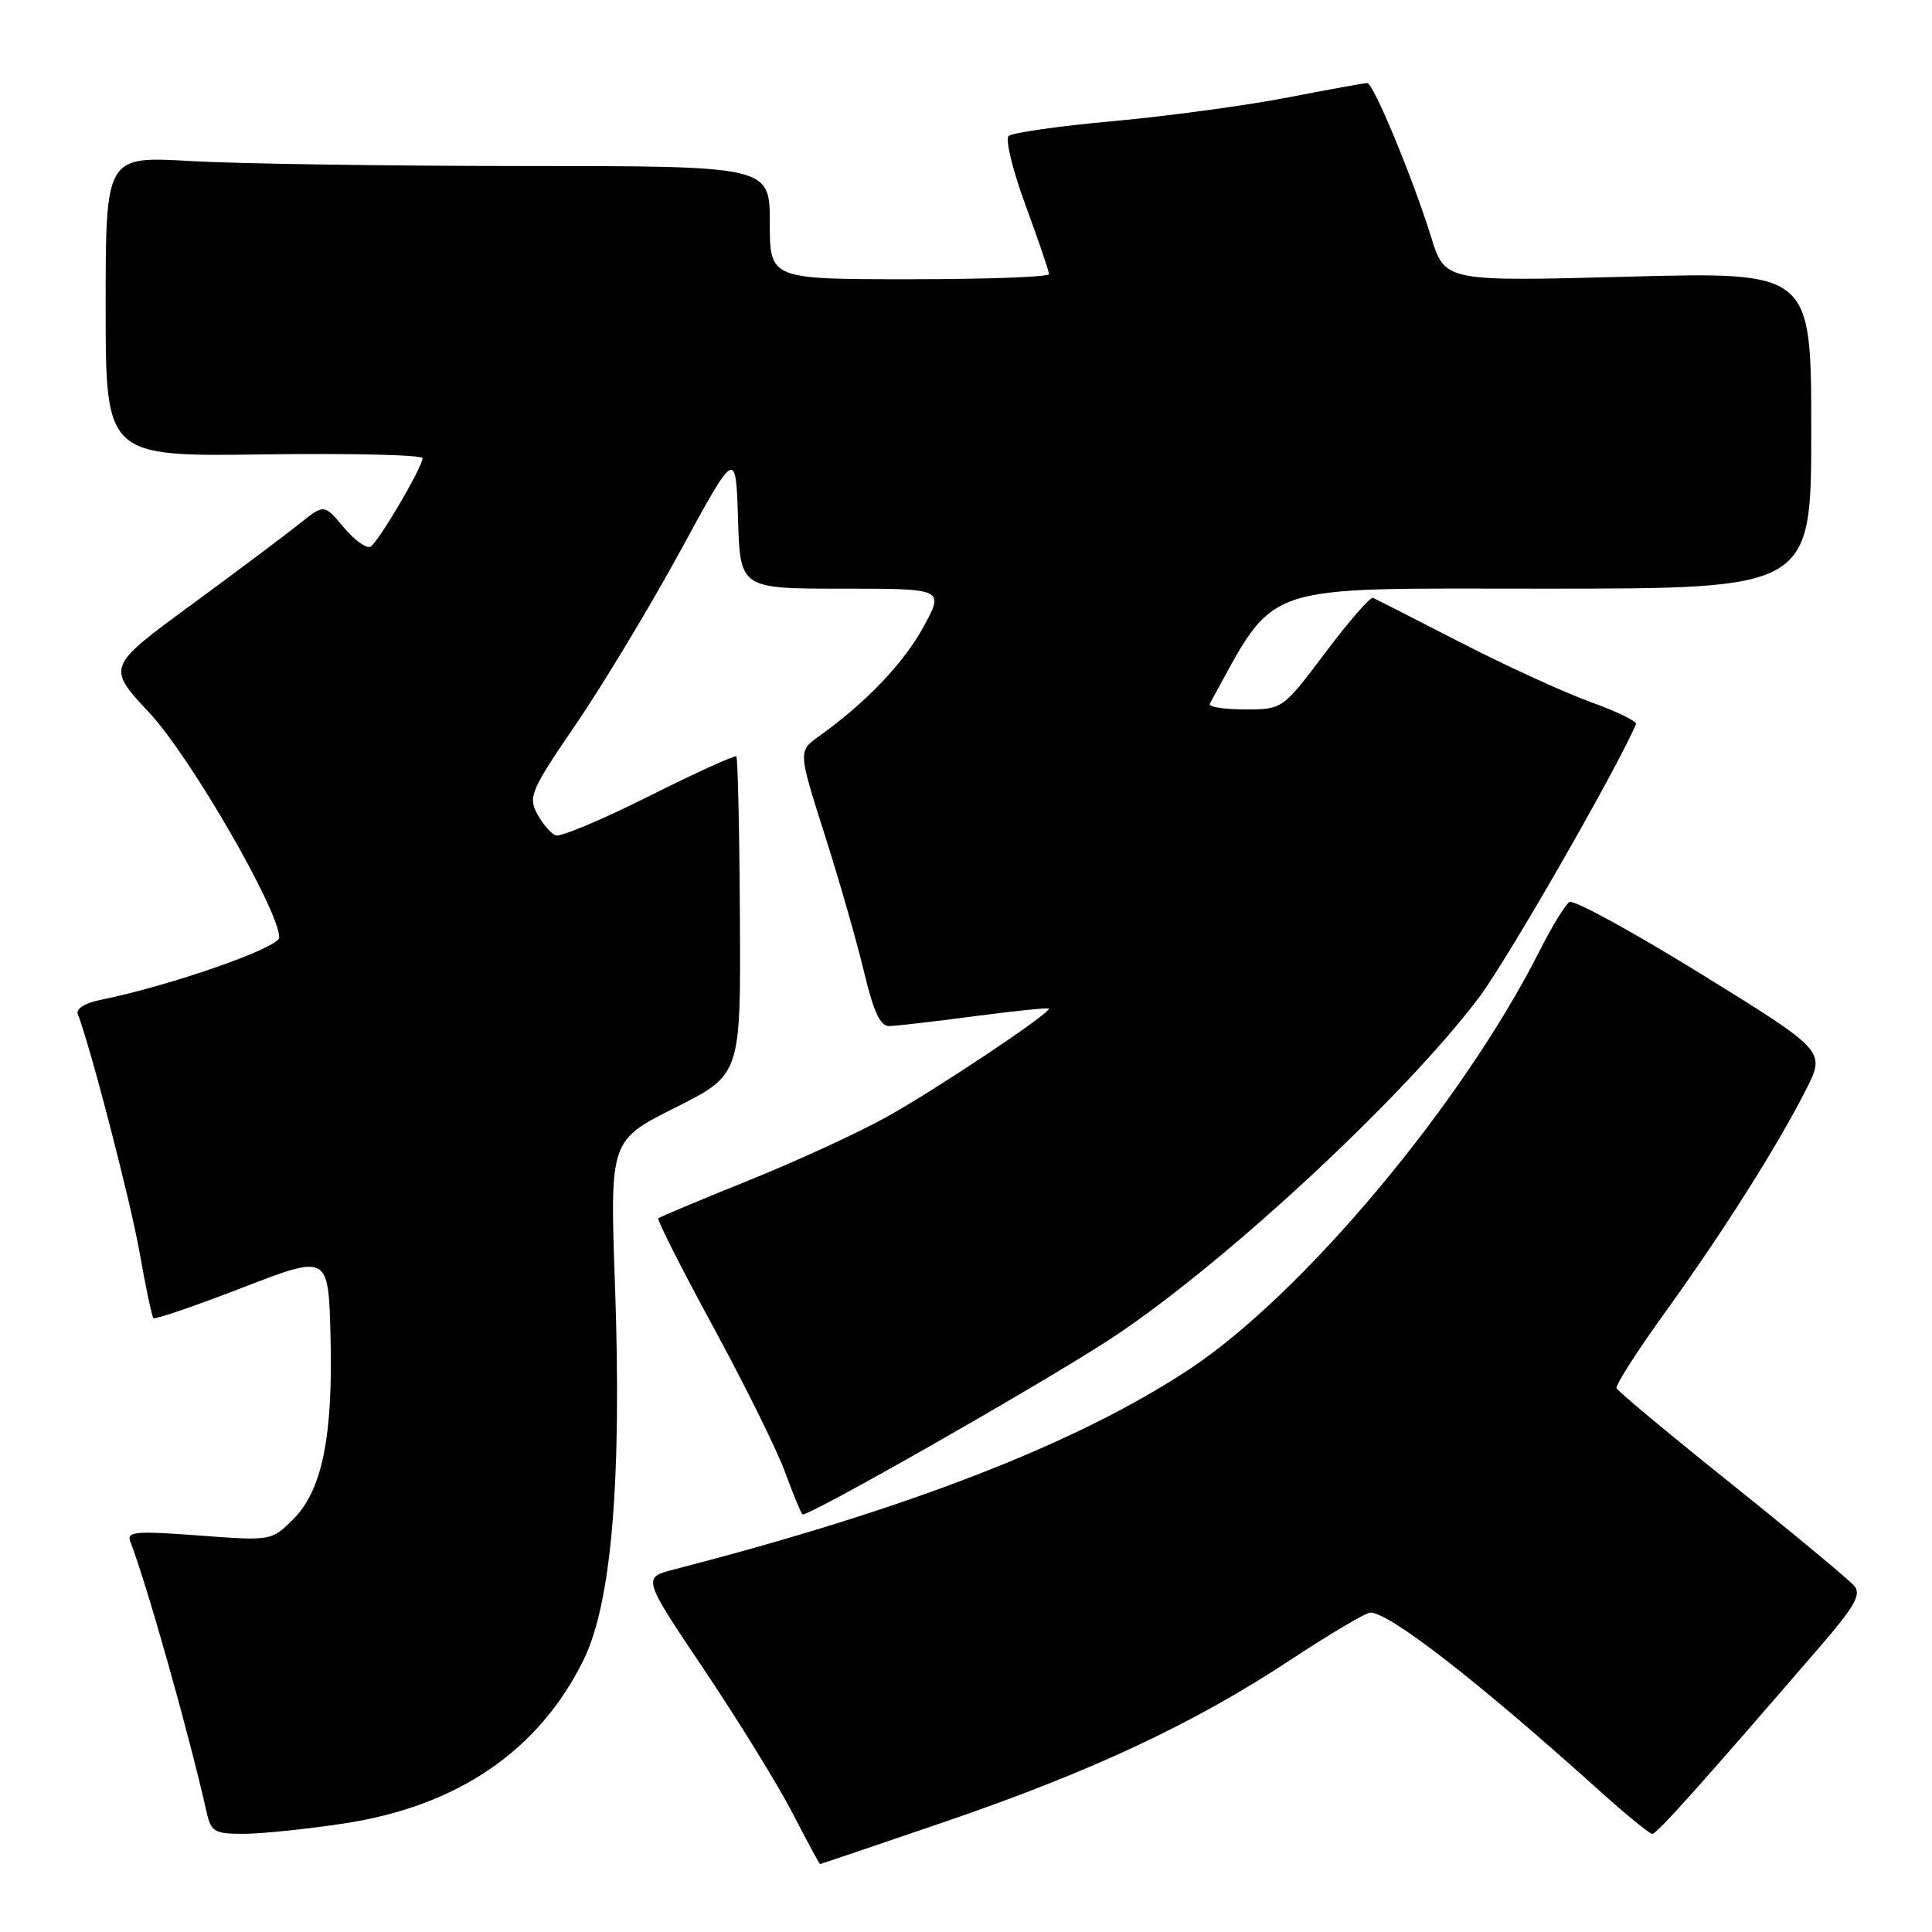 <?xml version="1.0" encoding="UTF-8" standalone="no"?>
<!DOCTYPE svg PUBLIC "-//W3C//DTD SVG 1.1//EN" "http://www.w3.org/Graphics/SVG/1.1/DTD/svg11.dtd" >
<svg xmlns="http://www.w3.org/2000/svg" xmlns:xlink="http://www.w3.org/1999/xlink" version="1.1" viewBox="0 0 256 256">
 <g >
 <path fill="currentColor"
d=" M 125.16 241.41 C 144.64 234.74 158.12 228.43 171.00 219.94 C 176.22 216.50 180.98 213.68 181.58 213.68 C 184.10 213.66 195.81 222.76 211.89 237.24 C 215.41 240.41 218.58 243.00 218.94 243.00 C 219.54 243.00 225.27 236.60 241.19 218.15 C 245.76 212.85 246.65 211.28 245.71 210.15 C 245.06 209.37 237.78 203.32 229.52 196.70 C 221.26 190.09 214.37 184.35 214.20 183.95 C 214.04 183.55 216.94 179.01 220.66 173.86 C 228.34 163.20 235.52 151.85 239.31 144.38 C 241.90 139.26 241.90 139.26 225.44 129.08 C 216.38 123.48 208.52 119.18 207.96 119.52 C 207.41 119.86 205.63 122.77 204.01 125.98 C 193.79 146.22 172.63 171.50 157.58 181.44 C 142.64 191.30 120.39 199.94 89.31 207.96 C 85.11 209.05 85.11 209.05 93.32 221.27 C 97.84 228.00 103.10 236.54 105.02 240.25 C 106.93 243.96 108.57 246.99 108.66 247.00 C 108.74 247.00 116.17 244.48 125.16 241.41 Z  M 45.51 241.63 C 60.61 239.36 71.44 231.97 77.35 219.89 C 81.04 212.35 82.40 196.08 81.49 170.31 C 80.81 151.11 80.81 151.11 89.49 146.76 C 98.16 142.40 98.16 142.40 98.04 121.50 C 97.98 110.00 97.76 100.43 97.57 100.23 C 97.37 100.04 92.16 102.41 85.99 105.50 C 79.82 108.60 74.26 110.93 73.62 110.69 C 72.99 110.44 71.88 109.15 71.17 107.82 C 69.97 105.57 70.35 104.69 76.40 95.84 C 79.98 90.58 86.20 80.26 90.21 72.89 C 97.50 59.50 97.50 59.50 97.79 68.75 C 98.08 78.00 98.08 78.00 111.60 78.00 C 125.12 78.00 125.12 78.00 122.38 83.04 C 119.77 87.84 114.73 93.12 108.57 97.52 C 105.75 99.53 105.75 99.53 109.25 110.52 C 111.18 116.56 113.53 124.76 114.48 128.75 C 115.77 134.14 116.64 135.99 117.86 135.96 C 118.76 135.94 123.89 135.35 129.25 134.64 C 134.61 133.93 139.00 133.49 139.00 133.65 C 139.00 134.38 123.81 144.51 117.45 148.02 C 113.58 150.17 105.27 153.98 98.99 156.50 C 92.71 159.03 87.42 161.25 87.23 161.44 C 87.04 161.63 90.30 168.08 94.48 175.77 C 98.66 183.46 102.95 192.12 104.00 195.01 C 105.06 197.89 106.10 200.44 106.33 200.66 C 106.80 201.14 136.41 184.31 146.55 177.80 C 161.22 168.37 185.86 145.62 196.02 132.11 C 199.74 127.16 214.16 102.06 216.78 95.95 C 216.94 95.59 214.24 94.27 210.78 93.03 C 207.33 91.78 199.56 88.23 193.53 85.13 C 187.50 82.03 182.28 79.37 181.93 79.22 C 181.58 79.06 178.74 82.32 175.62 86.47 C 169.95 94.00 169.95 94.00 164.92 94.00 C 162.15 94.00 160.07 93.66 160.30 93.25 C 169.29 76.96 166.27 78.00 204.61 78.00 C 240.00 78.00 240.00 78.00 240.00 57.01 C 240.00 36.02 240.00 36.02 215.73 36.66 C 191.46 37.31 191.46 37.31 189.63 31.40 C 187.18 23.53 181.98 11.00 181.16 11.00 C 180.80 11.00 176.00 11.88 170.50 12.94 C 165.00 14.00 154.65 15.40 147.50 16.05 C 140.35 16.70 134.12 17.59 133.65 18.02 C 133.18 18.45 134.19 22.59 135.90 27.22 C 137.60 31.86 139.00 35.95 139.00 36.32 C 139.00 36.70 130.68 37.00 120.50 37.00 C 102.00 37.00 102.00 37.00 102.00 29.50 C 102.00 22.00 102.00 22.00 69.25 22.00 C 51.24 21.99 31.44 21.70 25.25 21.34 C 14.00 20.69 14.00 20.69 14.00 40.60 C 14.00 60.50 14.00 60.50 35.00 60.21 C 46.55 60.05 56.00 60.28 55.99 60.71 C 55.98 61.90 50.18 71.77 49.11 72.43 C 48.60 72.75 47.00 71.61 45.56 69.89 C 42.95 66.78 42.95 66.78 39.72 69.37 C 37.95 70.79 31.47 75.65 25.31 80.17 C 14.13 88.38 14.13 88.38 19.81 94.47 C 25.24 100.29 37.00 120.64 37.00 124.22 C 37.00 125.59 22.48 130.65 13.18 132.52 C 11.27 132.91 10.05 133.68 10.30 134.34 C 12.04 138.87 17.32 159.27 18.51 166.04 C 19.31 170.58 20.13 174.46 20.33 174.66 C 20.54 174.87 25.83 173.05 32.10 170.63 C 43.50 166.23 43.50 166.23 43.79 176.78 C 44.15 190.27 42.71 197.44 38.88 201.28 C 35.97 204.18 35.97 204.18 26.33 203.46 C 18.04 202.84 16.77 202.95 17.25 204.22 C 19.51 210.10 24.96 229.42 27.41 240.25 C 27.97 242.72 28.47 243.00 32.27 242.99 C 34.60 242.99 40.55 242.38 45.51 241.63 Z "/>
</g>
</svg>